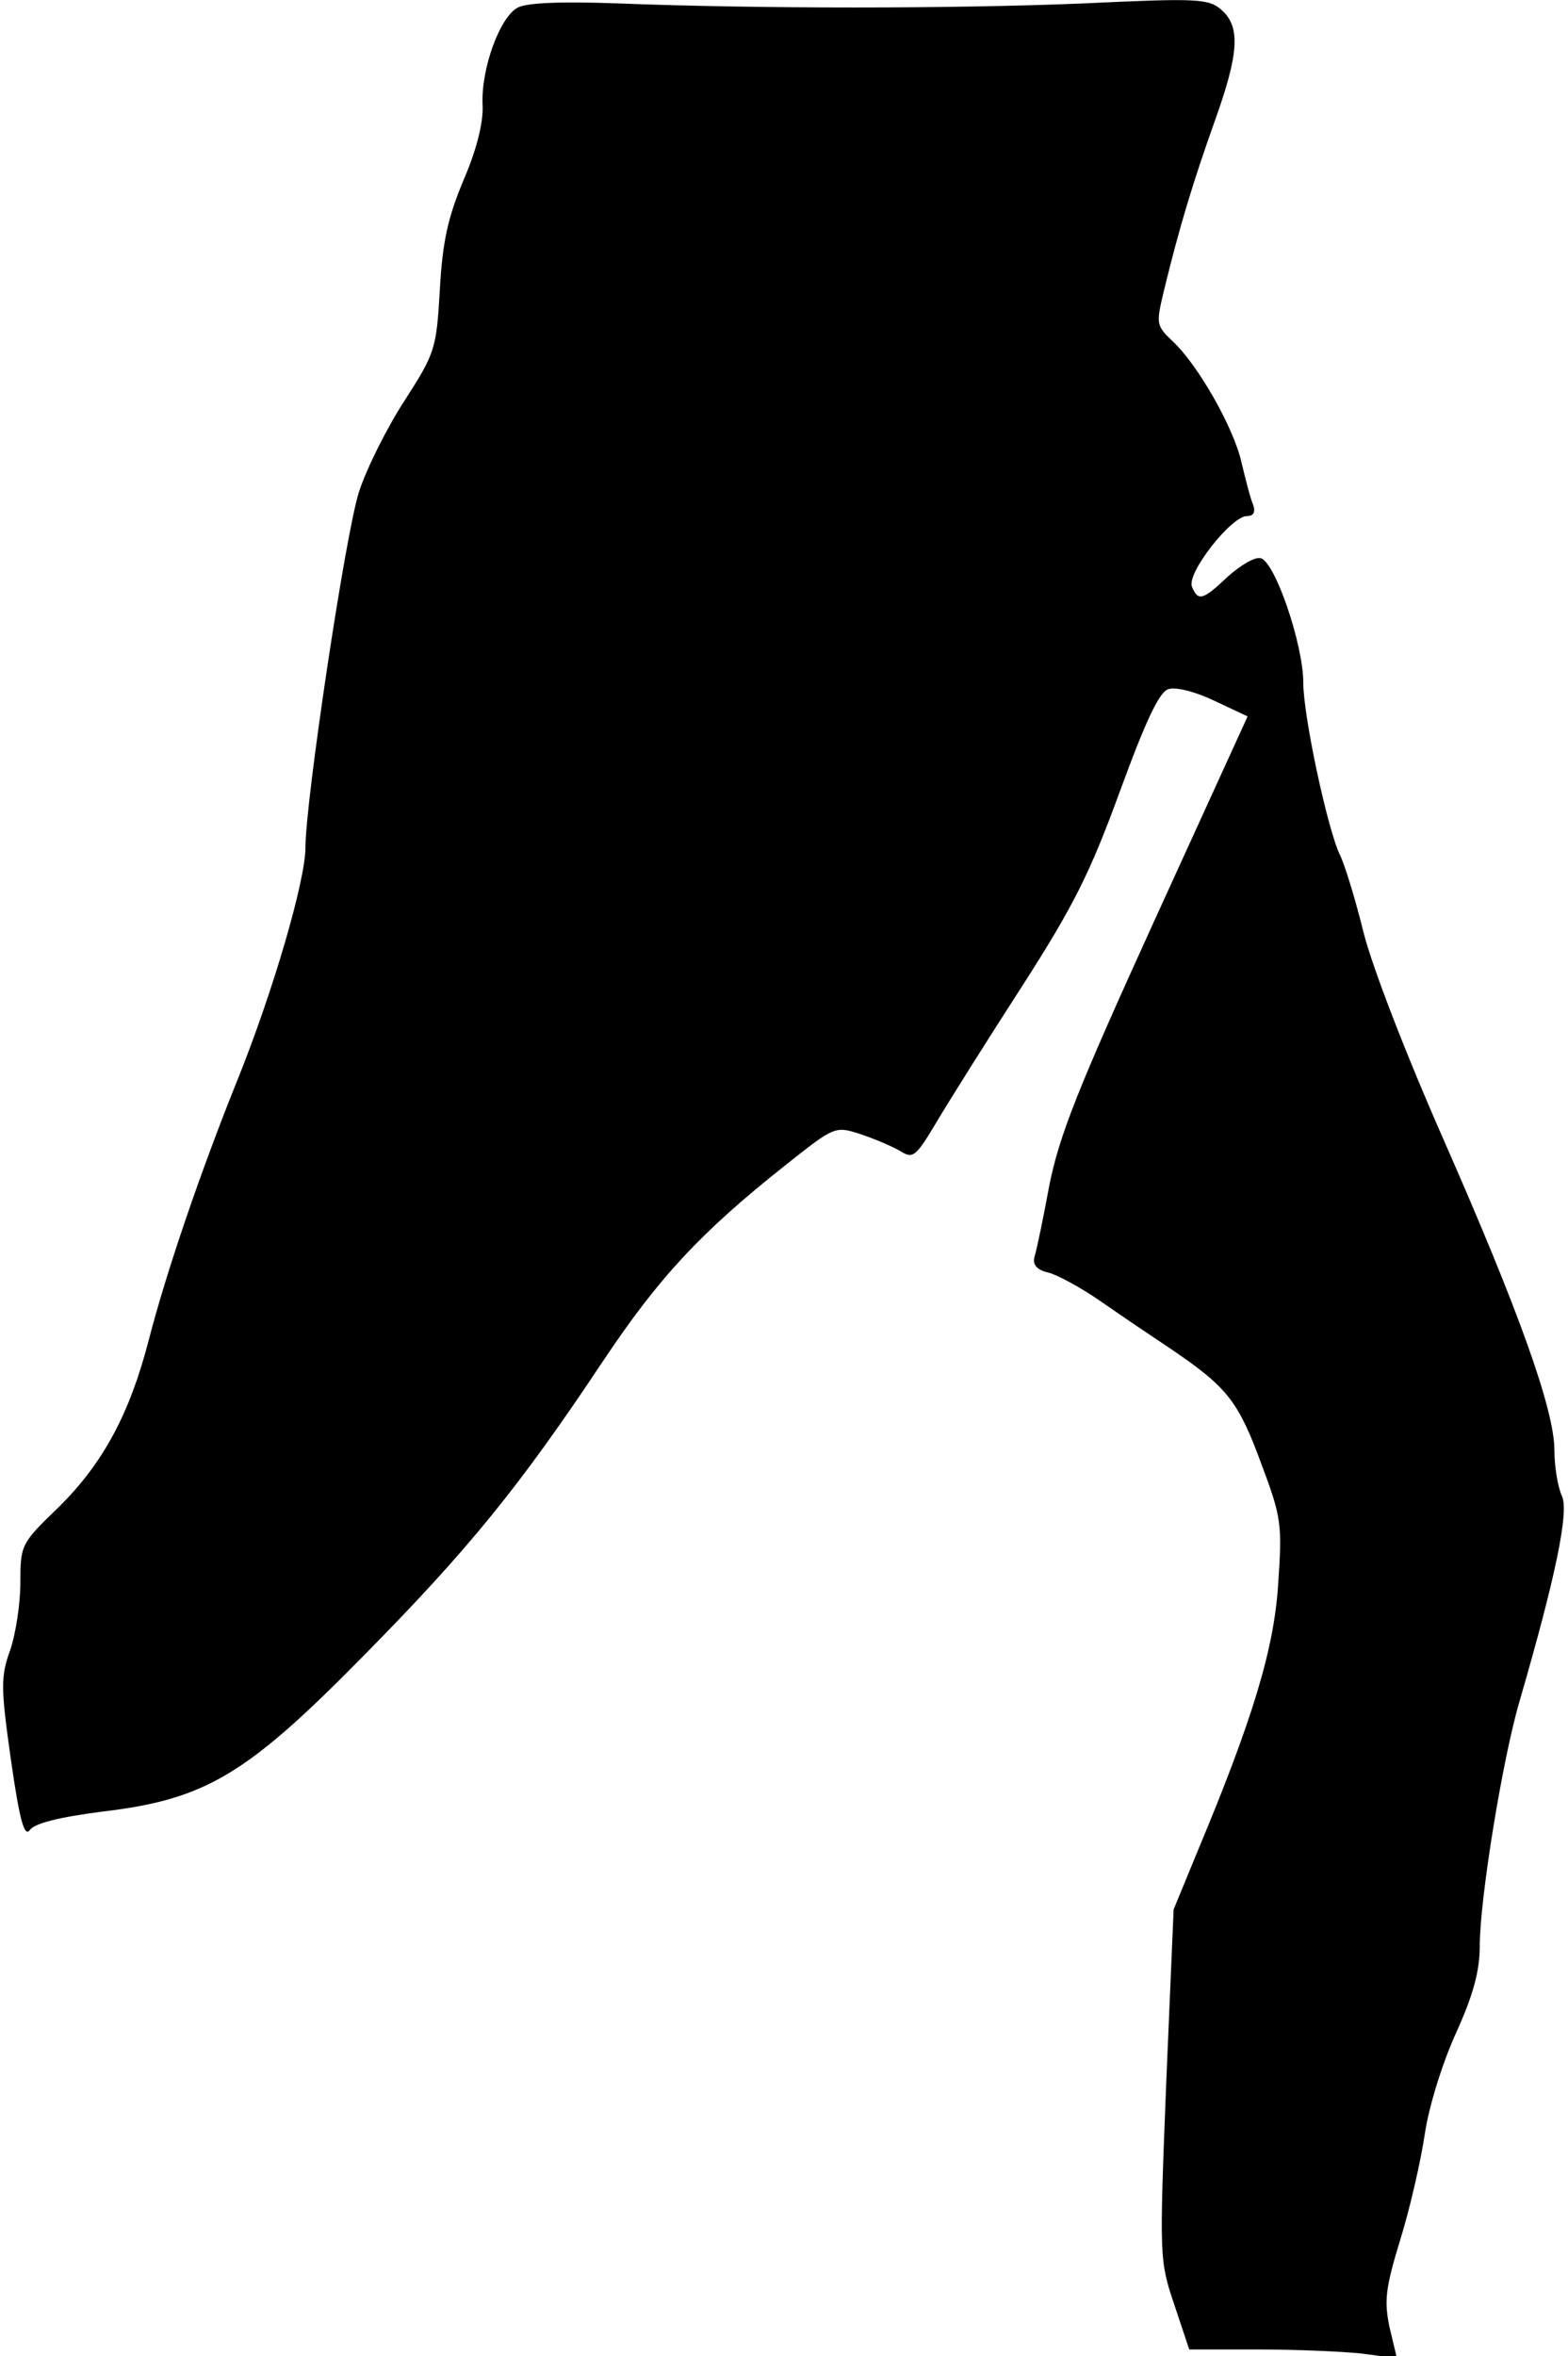 <?xml version="1.0" standalone="no"?>
<!DOCTYPE svg PUBLIC "-//W3C//DTD SVG 20010904//EN"
 "http://www.w3.org/TR/2001/REC-SVG-20010904/DTD/svg10.dtd">
<svg version="1.0" xmlns="http://www.w3.org/2000/svg"
 width="231pt" height="347pt" viewBox="0 0 231 347"
 preserveAspectRatio="xMidYMid meet">
<g transform="translate(0,347) scale(0.1,-0.1)"
fill="#000000" stroke="none">
<path fill="#000000" stroke="none" d="M763 3459 c-27 -14 -55 -92 -52 -145 1
-25 -9 -65 -28 -109 -23 -55 -31 -90 -35 -161 -5 -88 -7 -94 -52 -164 -26 -40
-56 -100 -67 -134 -20 -61 -79 -456 -79 -524 0 -49 -48 -213 -100 -342 -54
-134 -105 -283 -131 -384 -28 -108 -67 -181 -133 -246 -55 -53 -56 -55 -56
-111 0 -31 -7 -76 -15 -99 -14 -39 -14 -55 1 -161 13 -91 20 -115 28 -104 7
10 44 19 106 27 153 18 213 54 386 230 153 155 229 248 352 433 82 123 144
190 269 289 72 57 73 58 110 46 21 -7 47 -18 59 -25 19 -12 23 -9 54 43 19 32
75 121 126 200 77 120 100 167 144 287 38 104 58 146 71 150 11 4 41 -4 68
-17 l49 -23 -137 -300 c-113 -248 -140 -316 -155 -390 -9 -49 -19 -97 -22
-106 -3 -11 3 -19 20 -23 13 -3 48 -22 77 -42 30 -21 79 -54 109 -74 79 -54
95 -75 129 -168 29 -77 30 -88 24 -175 -6 -95 -37 -198 -119 -394 l-35 -85
-11 -258 c-10 -254 -10 -259 12 -324 l22 -66 101 0 c56 0 125 -3 153 -6 l52
-7 -11 46 c-8 39 -6 57 16 129 14 45 30 115 36 155 6 41 26 105 46 149 25 55
35 91 35 128 0 70 34 278 59 362 52 179 73 278 62 301 -6 13 -11 43 -11 67 0
60 -53 207 -163 457 -56 127 -105 254 -118 305 -12 49 -28 101 -35 115 -18 37
-54 204 -54 254 0 56 -42 179 -63 183 -9 2 -30 -11 -48 -27 -37 -35 -44 -37
-53 -15 -8 20 58 104 81 104 10 0 13 6 9 17 -4 9 -11 37 -17 62 -11 50 -64
144 -102 179 -24 23 -24 25 -12 75 22 91 43 160 74 247 36 100 39 140 11 165
-19 17 -34 18 -203 10 -193 -8 -481 -8 -687 0 -83 3 -133 1 -147 -6z"/>
</g>
</svg>
